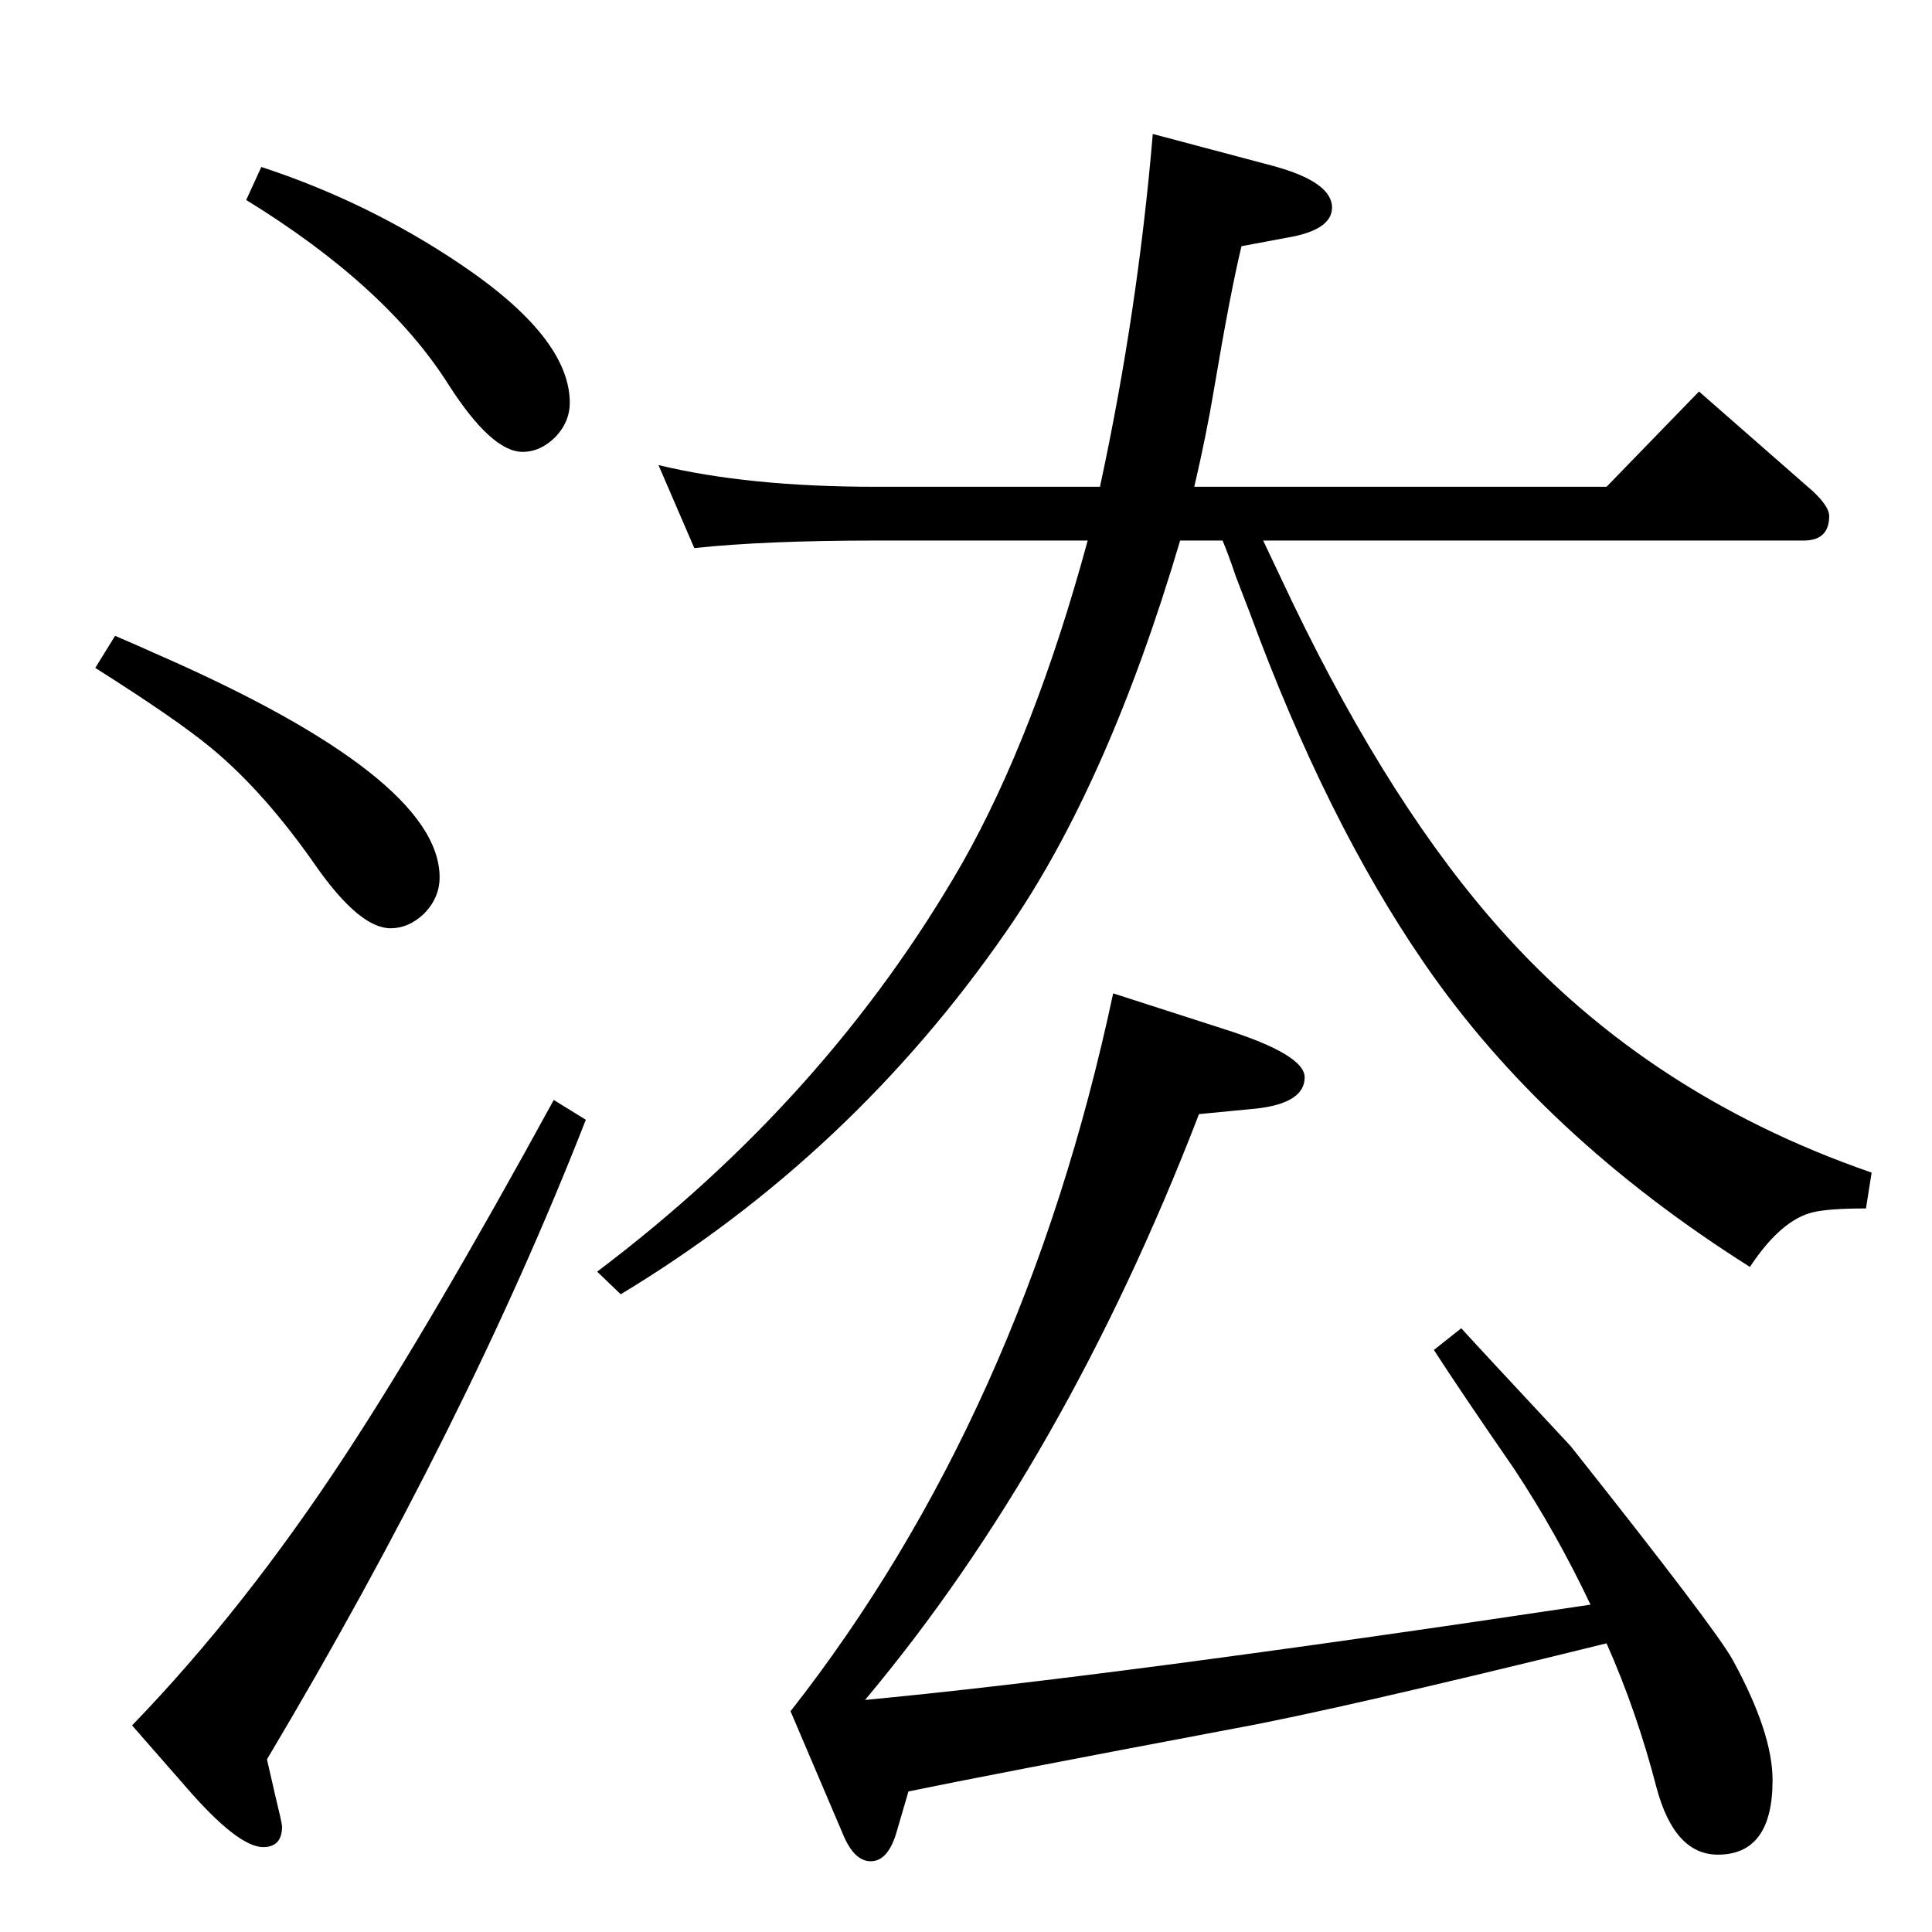 <?xml version="1.0" standalone="no"?>
<!DOCTYPE svg PUBLIC "-//W3C//DTD SVG 1.1//EN" "http://www.w3.org/Graphics/SVG/1.1/DTD/svg11.dtd" >
<svg xmlns="http://www.w3.org/2000/svg" xmlns:xlink="http://www.w3.org/1999/xlink" version="1.1" viewBox="0 -410 2048 2048">
  <g transform="matrix(1 0 0 -1 0 1638)">
   <path fill="currentColor"
d="M1251 1475q-77 -260 -184 -414q-164 -237 -409 -385l-25 24q244 184 387 433q77 136 133 342h-225q-117 0 -192 -8l-38 88q95 -23 230 -23h238q40 185 56 374l128 -34q62 -17 62 -44q0 -24 -48 -32l-48 -9q-12 -50 -29 -151q-8 -48 -21 -104h437l98 101l121 -106
q17 -16 17 -26q0 -26 -27 -26h-573l18 -38q105 -225 222 -361q159 -186 405 -271l-6 -38q-39 0 -56 -4q-34 -8 -67 -58q-220 139 -346 323q-103 150 -184 370l-15 39q-7 21 -14 38h-45zM1703 306q-284 -70 -393 -90q-270 -51 -347 -67l-12 -41q-9 -33 -28 -33q-18 0 -30 30
l-55 129q247 315 342 761l118 -38q85 -27 85 -51q0 -27 -50 -33l-62 -6q-142 -368 -354 -621q256 24 769 101q-36 76 -81 144q-58 84 -85 126l29 23q19 -21 116 -125q154 -194 172 -227q42 -77 42 -127q0 -79 -58 -79q-46 0 -65 71q-21 81 -53 153zM587 882l34 -21
q-126 -322 -338 -678l8 -35q8 -33 8 -36q0 -22 -20 -22q-27 0 -83 65l-56 64q119 123 227 288q91 139 220 375zM122 1374q28 -12 41 -18q303 -132 303 -238q0 -22 -17 -39q-16 -15 -35 -15q-32 0 -77 63q-56 81 -113 128q-36 30 -123 85zM277 1871q113 -37 211 -103
q116 -78 116 -147q0 -20 -15 -36q-16 -16 -35 -16q-33 0 -79 72q-66 104 -214 195z" />
  </g>

</svg>
